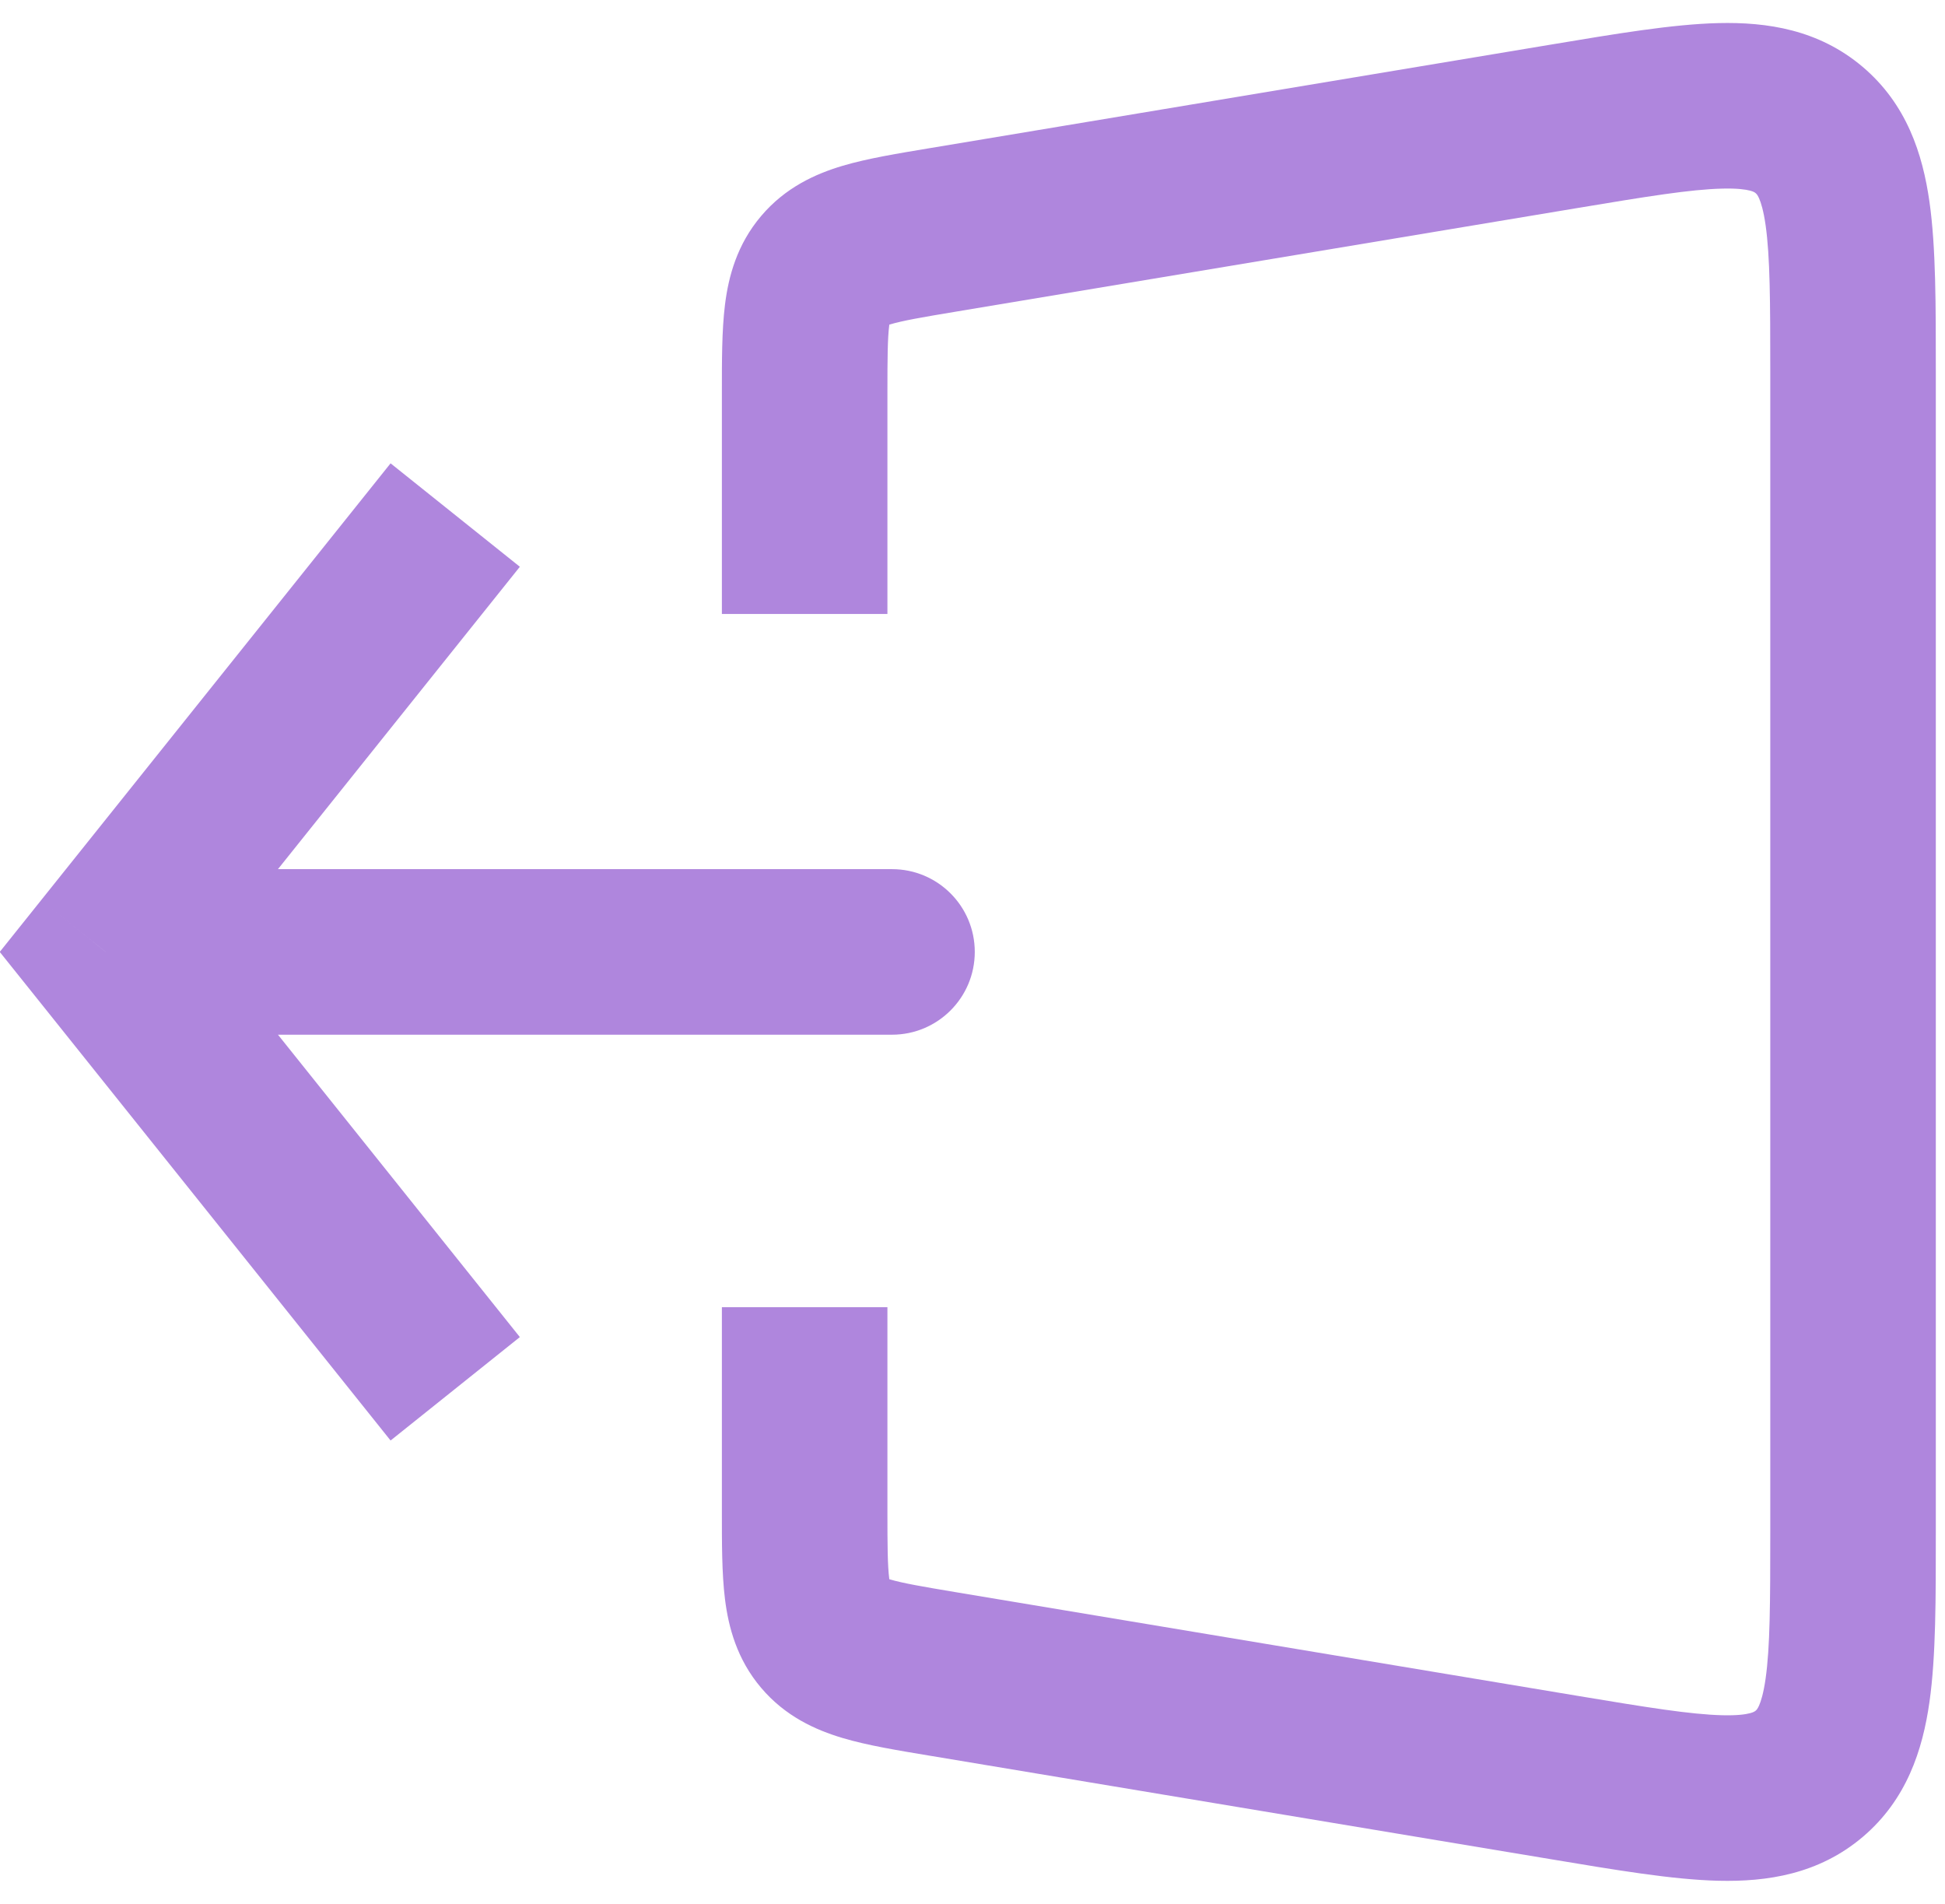 <svg width="47" height="46" viewBox="0 0 47 46" fill="none" xmlns="http://www.w3.org/2000/svg">
<path d="M2.555 23L0.994 21.75L-0.006 23L0.994 24.249L2.555 23ZM21.555 25C22.66 25 23.555 24.104 23.555 23C23.555 21.895 22.66 21 21.555 21V25ZM22.787 5.554L22.458 3.581L22.458 3.581L22.787 5.554ZM37.791 3.053L37.462 1.08L37.462 1.08L37.791 3.053ZM37.791 42.947L38.12 40.974L38.12 40.974L37.791 42.947ZM22.787 40.446L23.116 38.473L23.116 38.473L22.787 40.446ZM19.918 39.487L21.444 38.194L21.444 38.194L19.918 39.487ZM43.717 3.141L42.424 4.667L42.424 4.667L43.717 3.141ZM9.438 11.195L0.994 21.75L4.117 24.249L12.562 13.694L9.438 11.195ZM0.994 24.249L9.438 34.805L12.562 32.306L4.117 21.75L0.994 24.249ZM2.555 25H21.555V21H2.555V25ZM23.116 7.527L38.12 5.026L37.462 1.08L22.458 3.581L23.116 7.527ZM42.778 8.971V37.028H46.778V8.971H42.778ZM38.12 40.974L23.116 38.473L22.458 42.419L37.462 44.919L38.12 40.974ZM21.444 14.834V9.499H17.444V14.834H21.444ZM21.444 36.5V31.584H17.444V36.5H21.444ZM23.116 38.473C22.267 38.331 21.813 38.252 21.502 38.16C21.245 38.083 21.335 38.066 21.444 38.194L18.392 40.78C18.975 41.468 19.702 41.797 20.361 41.993C20.967 42.174 21.71 42.294 22.458 42.419L23.116 38.473ZM17.444 36.5C17.444 37.258 17.441 38.011 17.519 38.639C17.604 39.321 17.809 40.092 18.392 40.78L21.444 38.194C21.553 38.323 21.521 38.41 21.488 38.143C21.448 37.821 21.444 37.361 21.444 36.5H17.444ZM42.778 37.028C42.778 38.733 42.773 39.797 42.665 40.558C42.614 40.914 42.552 41.108 42.506 41.211C42.469 41.293 42.444 41.316 42.424 41.333L45.01 44.385C46.073 43.484 46.46 42.283 46.625 41.12C46.782 40.013 46.778 38.611 46.778 37.028H42.778ZM37.462 44.919C39.024 45.179 40.406 45.415 41.524 45.442C42.699 45.47 43.946 45.285 45.01 44.385L42.424 41.333C42.404 41.349 42.377 41.37 42.29 41.393C42.181 41.422 41.98 41.452 41.621 41.443C40.852 41.424 39.802 41.254 38.12 40.974L37.462 44.919ZM38.12 5.026C39.802 4.746 40.852 4.575 41.621 4.557C41.98 4.548 42.181 4.578 42.29 4.606C42.377 4.629 42.404 4.65 42.424 4.667L45.01 1.615C43.946 0.714 42.699 0.53 41.524 0.558C40.406 0.585 39.024 0.82 37.462 1.08L38.12 5.026ZM46.778 8.971C46.778 7.389 46.782 5.987 46.625 4.879C46.46 3.716 46.073 2.516 45.01 1.615L42.424 4.667C42.444 4.684 42.469 4.707 42.506 4.789C42.552 4.892 42.614 5.085 42.665 5.441C42.773 6.202 42.778 7.266 42.778 8.971H46.778ZM22.458 3.581C21.71 3.706 20.967 3.826 20.361 4.006C19.702 4.202 18.975 4.531 18.392 5.22L21.444 7.805C21.335 7.934 21.245 7.917 21.502 7.84C21.813 7.747 22.267 7.668 23.116 7.527L22.458 3.581ZM21.444 9.499C21.444 8.639 21.448 8.179 21.488 7.857C21.521 7.59 21.553 7.676 21.444 7.805L18.392 5.22C17.809 5.908 17.604 6.679 17.519 7.361C17.441 7.988 17.444 8.742 17.444 9.499H21.444Z" fill="#AF86DD"/>
</svg>
